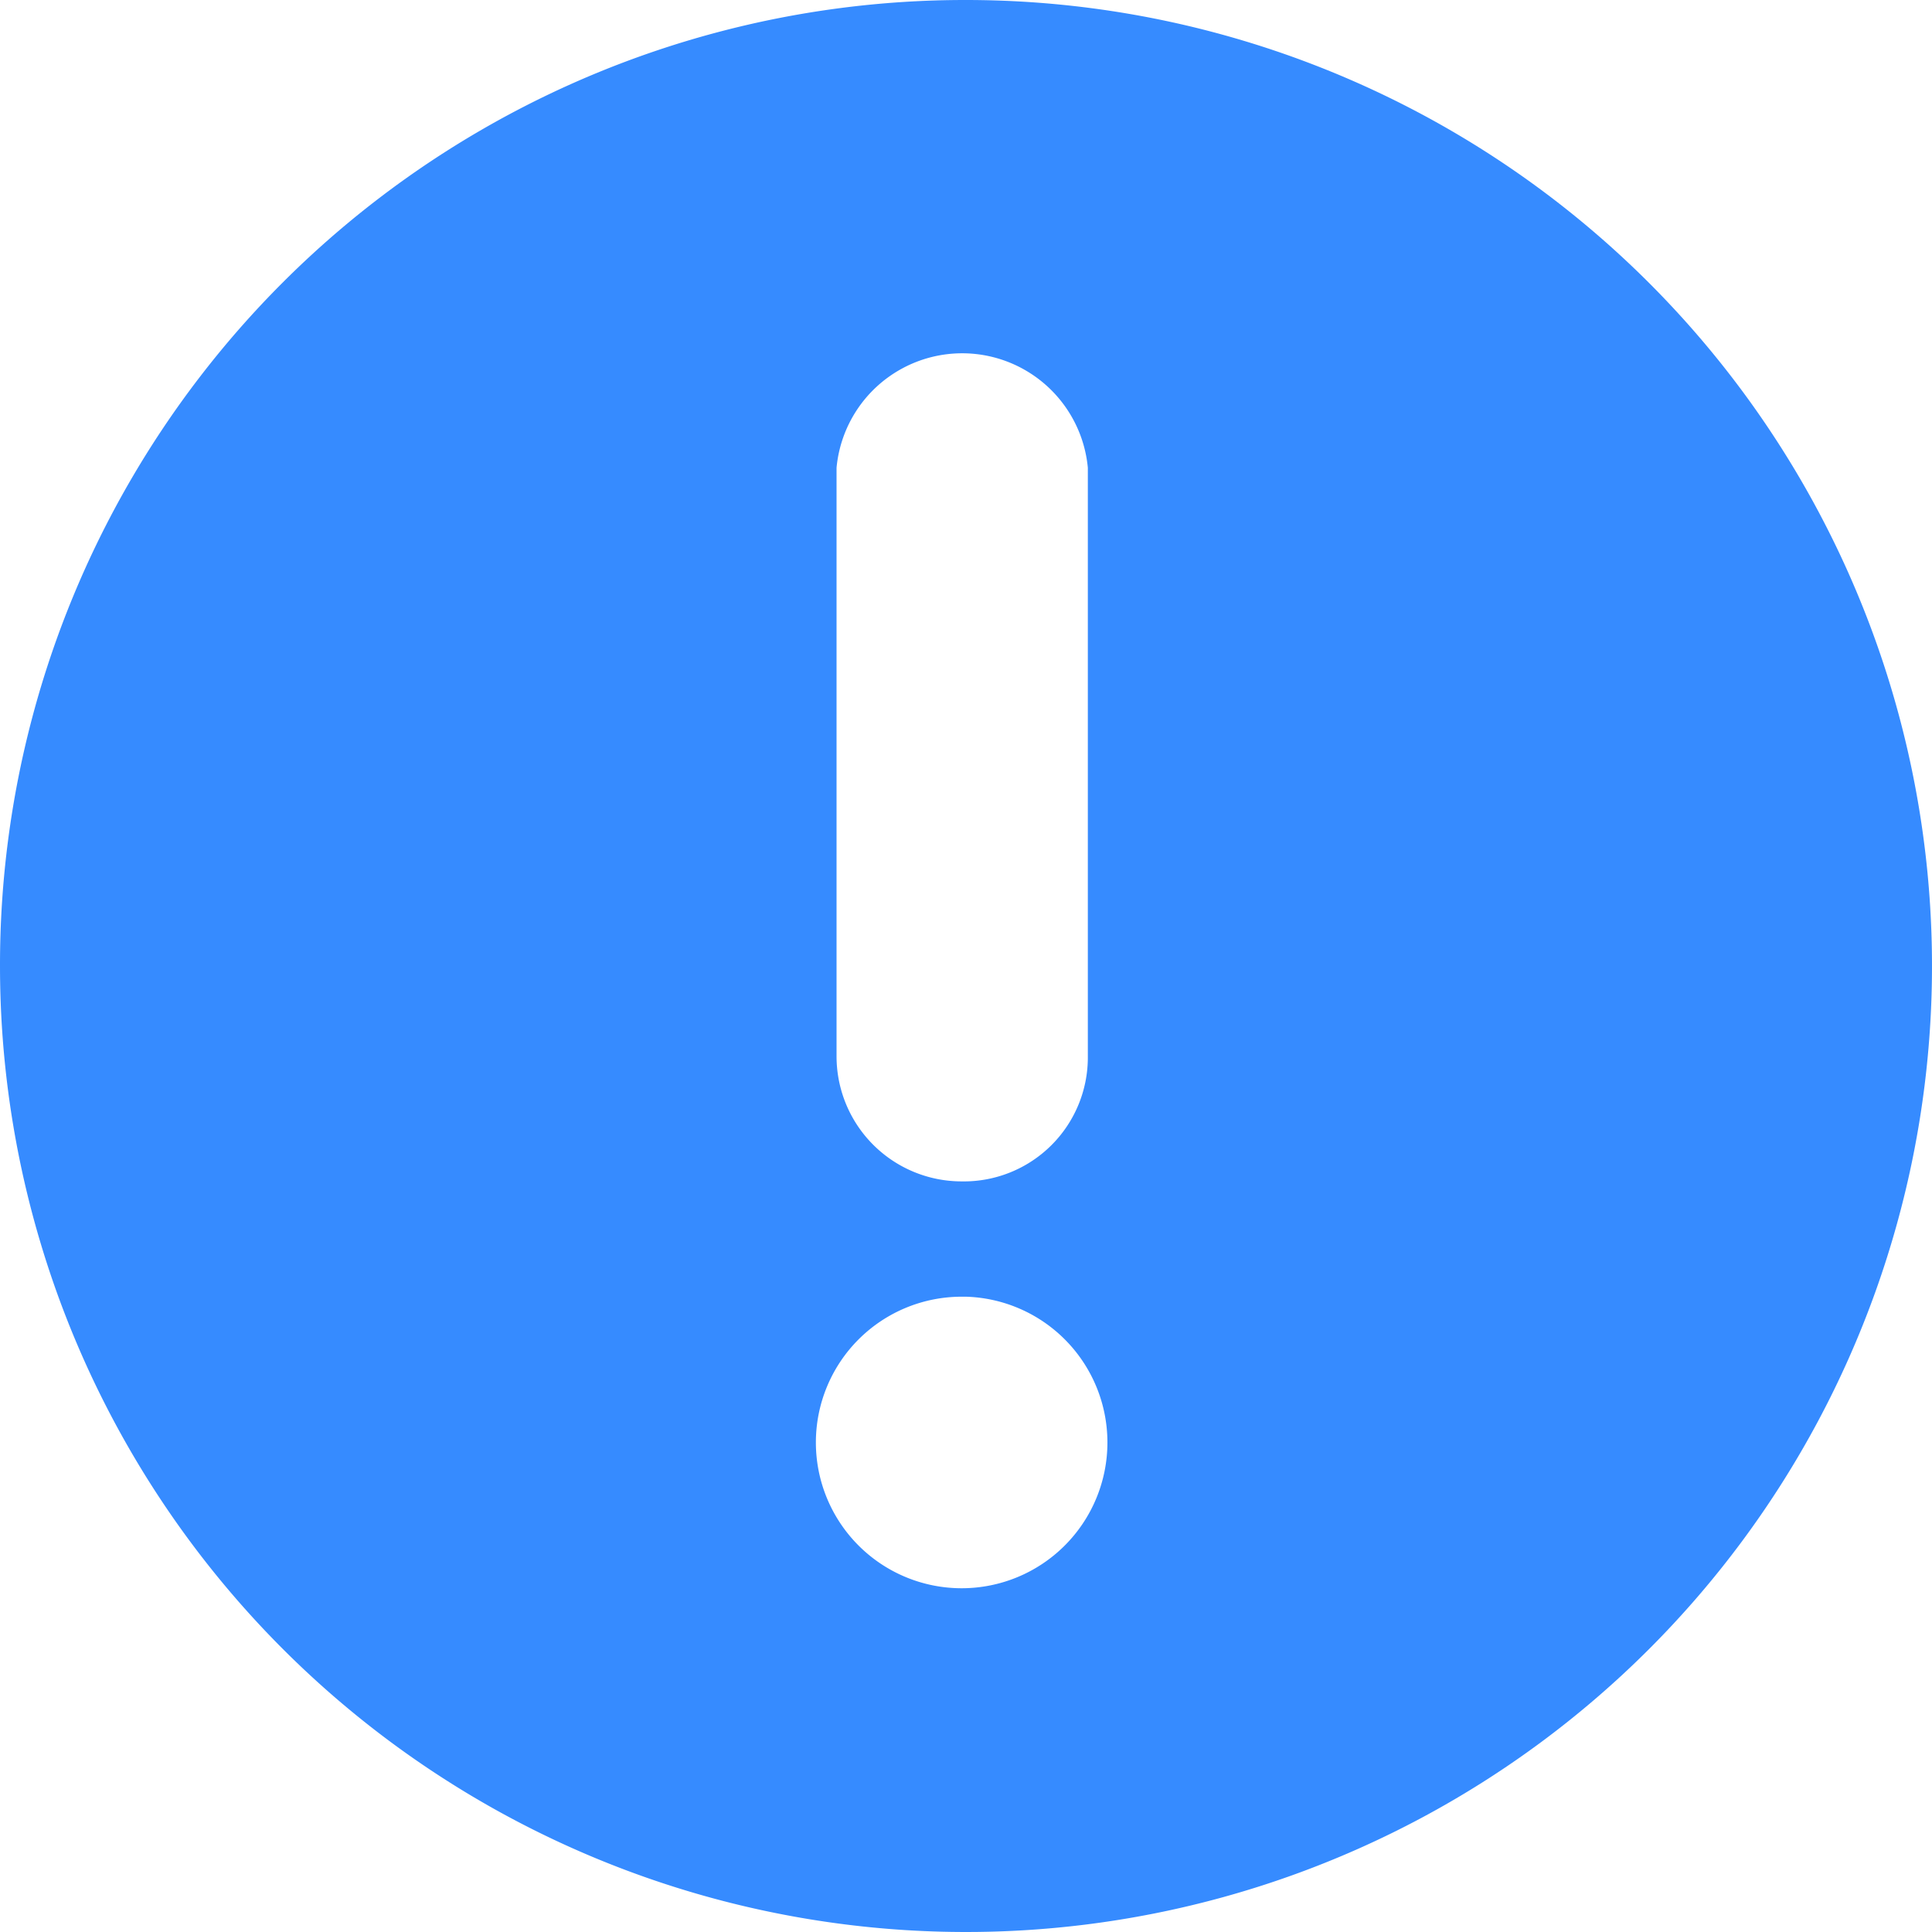<?xml version="1.0" standalone="no"?><!DOCTYPE svg PUBLIC "-//W3C//DTD SVG 1.1//EN" "http://www.w3.org/Graphics/SVG/1.1/DTD/svg11.dtd"><svg class="icon" width="68px" height="68.00px" viewBox="0 0 1024 1024" version="1.1" xmlns="http://www.w3.org/2000/svg"><path d="M509.694 626.162A65.73 65.73 0 0 0 576.577 559.856V247.928a66.883 66.883 0 0 0-133.189 0v311.928a66.306 66.306 0 0 0 66.306 66.306z m0 61.117a77.261 77.261 0 1 0 77.261 77.261 77.261 77.261 0 0 0-74.955-77.261zM512 0.001A512 512 0 1 1 0.001 512 511.423 511.423 0 0 1 512 0.001z" fill="#368bff" /></svg>